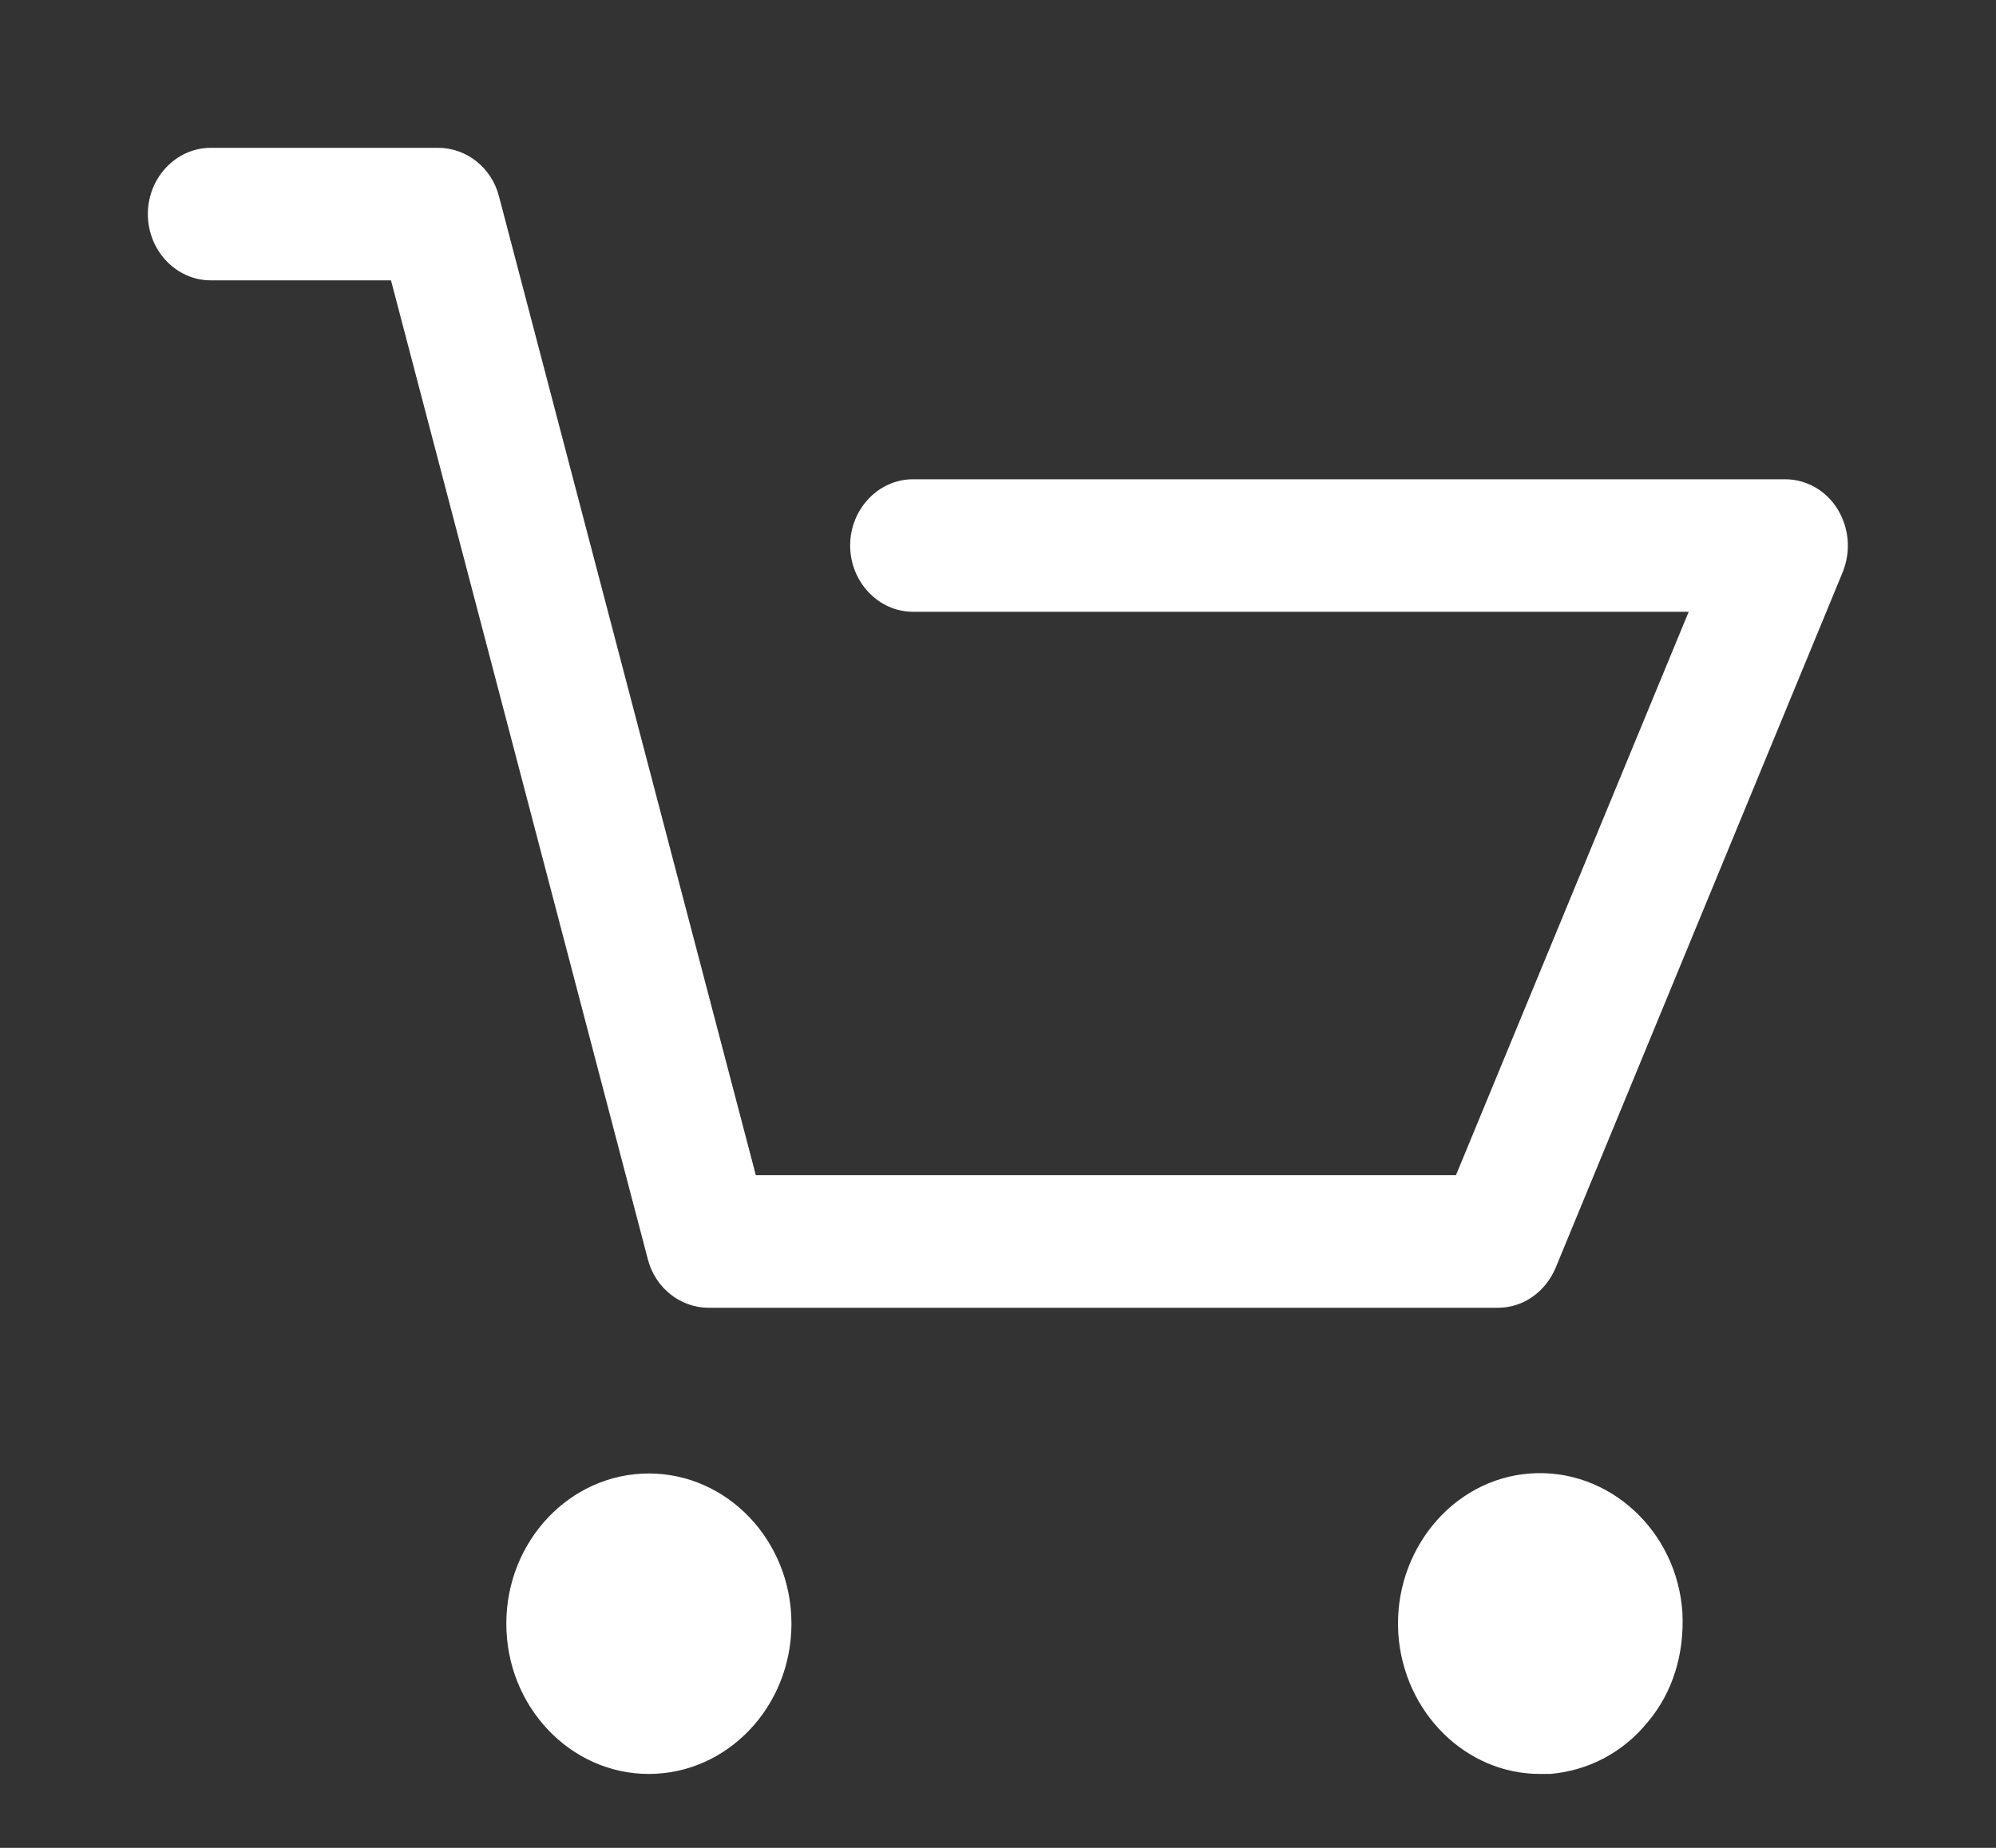 <svg xmlns="http://www.w3.org/2000/svg"
 xmlns:xlink="http://www.w3.org/1999/xlink"
 width="27px" height="25px"  viewBox="0 0 27 25">
<rect x="0" y="0" width="27" height="25" fill="#333333" stroke="none"/>
<path fill-rule="evenodd"  fill="#ffffff"
 d="M2.851,3.793 C2.851,3.793 5.289,3.793 5.289,3.793 C5.289,3.793 8.763,17.035 8.763,17.035 C8.862,17.424 9.203,17.693 9.586,17.693 C9.586,17.693 20.262,17.693 20.262,17.693 C20.603,17.693 20.9,17.484 21.042,17.155 C21.042,17.155 24.927,7.739 24.927,7.739 C25.041,7.455 25.012,7.141 24.856,6.887 C24.7,6.633 24.431,6.484 24.147,6.484 C24.147,6.484 12.351,6.484 12.351,6.484 C11.883,6.484 11.5,6.887 11.5,7.38 C11.5,7.873 11.883,8.277 12.351,8.277 C12.351,8.277 22.843,8.277 22.843,8.277 C22.843,8.277 19.695,15.899 19.695,15.899 C19.695,15.899 10.224,15.899 10.224,15.899 C10.224,15.899 6.75,2.657 6.75,2.657 C6.651,2.269 6.31,2 5.928,2 C5.928,2 2.851,2 2.851,2 C2.383,2 2,2.403 2,2.896 C2,3.39 2.383,3.793 2.851,3.793 ZM8.777,24.0 C9.841,24.0 10.706,23.088 10.706,21.967 C10.706,20.846 9.841,19.935 8.777,19.935 C7.714,19.935 6.849,20.846 6.849,21.967 C6.849,23.088 7.714,24.0 8.777,24.0 ZM20.83,24.0 C20.872,24.0 20.929,24.0 20.971,24.0 C21.482,23.955 21.95,23.716 22.29,23.297 C22.63,22.894 22.786,22.371 22.758,21.818 C22.687,20.712 21.765,19.86 20.702,19.935 C19.639,20.009 18.844,20.996 18.915,22.102 C18.986,23.163 19.823,24.0 20.83,24.0 Z"/>
</svg>